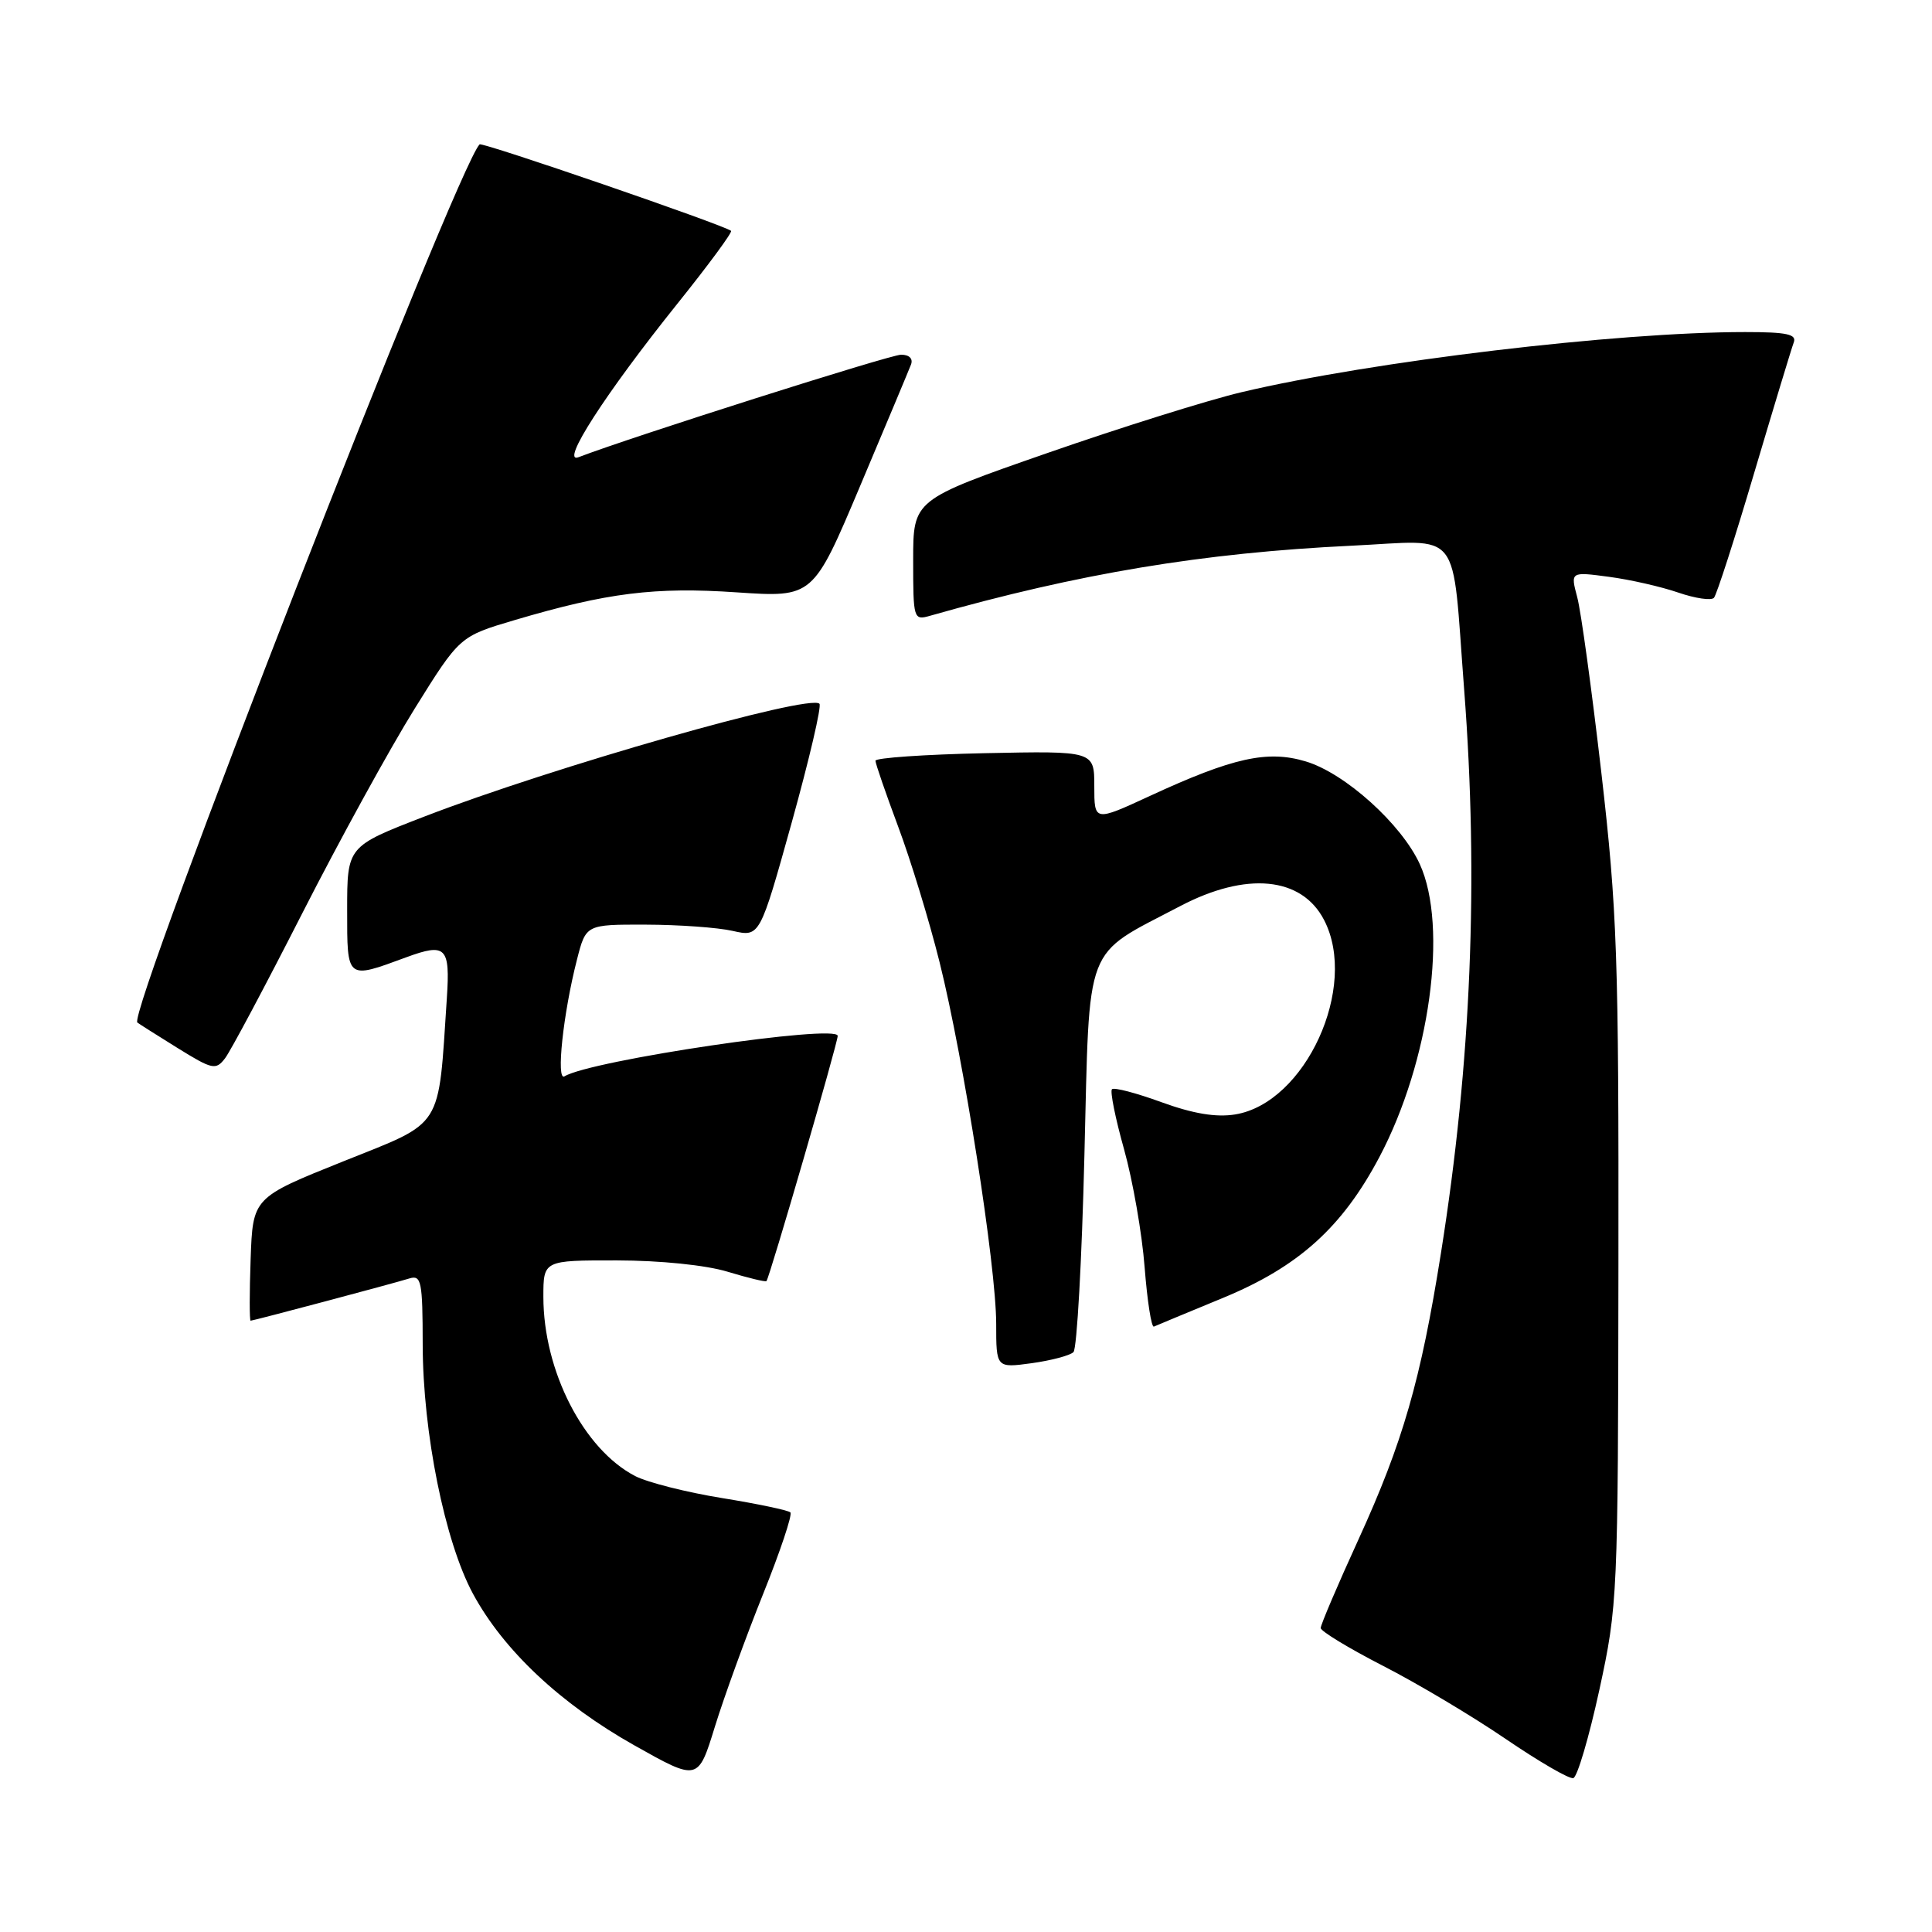 <?xml version="1.0" encoding="UTF-8" standalone="no"?>
<!DOCTYPE svg PUBLIC "-//W3C//DTD SVG 1.1//EN" "http://www.w3.org/Graphics/SVG/1.1/DTD/svg11.dtd" >
<svg xmlns="http://www.w3.org/2000/svg" xmlns:xlink="http://www.w3.org/1999/xlink" version="1.1" viewBox="0 0 256 256">
 <g >
 <path fill="currentColor"
d=" M 101.11 211.23 C 103.39 205.56 105.02 200.69 104.73 200.40 C 104.45 200.12 100.37 199.26 95.67 198.50 C 90.97 197.74 85.80 196.43 84.17 195.59 C 77.33 192.05 72.00 181.65 72.00 171.84 C 72.00 167.00 72.00 167.00 81.75 167.01 C 87.49 167.02 93.52 167.63 96.41 168.51 C 99.12 169.33 101.43 169.89 101.56 169.75 C 101.97 169.30 111.00 138.22 111.00 137.26 C 111.00 135.65 78.23 140.50 74.80 142.62 C 73.66 143.33 74.62 134.28 76.45 127.16 C 77.64 122.50 77.64 122.50 85.57 122.52 C 89.93 122.53 95.11 122.90 97.09 123.35 C 100.68 124.16 100.68 124.16 104.91 108.98 C 107.23 100.63 108.89 93.55 108.58 93.25 C 107.26 91.92 73.21 101.65 56.25 108.19 C 46.00 112.15 46.00 112.15 46.00 120.59 C 46.00 129.87 45.88 129.78 53.82 126.85 C 59.09 124.91 59.66 125.48 59.21 132.25 C 58.04 149.86 58.90 148.51 45.50 153.88 C 33.50 158.69 33.50 158.69 33.21 166.84 C 33.05 171.33 33.05 175.00 33.21 175.00 C 33.58 174.99 51.93 170.12 54.25 169.40 C 55.83 168.92 56.00 169.77 56.01 178.18 C 56.03 189.84 58.94 204.26 62.66 211.16 C 66.70 218.65 74.27 225.76 84.04 231.26 C 92.50 236.02 92.50 236.02 94.73 228.78 C 95.96 224.80 98.83 216.91 101.11 211.23 Z  M 211.92 223.93 C 214.35 212.73 214.40 211.58 214.45 167.50 C 214.50 126.79 214.28 120.59 212.20 102.50 C 210.93 91.50 209.49 80.98 208.99 79.13 C 208.09 75.75 208.09 75.75 213.19 76.43 C 215.99 76.80 220.12 77.74 222.38 78.52 C 224.63 79.29 226.76 79.61 227.11 79.21 C 227.46 78.82 229.87 71.36 232.45 62.63 C 235.04 53.91 237.39 46.14 237.68 45.38 C 238.10 44.29 236.77 44.00 231.25 44.00 C 214.20 44.00 181.80 47.87 164.50 51.97 C 160.10 53.01 148.51 56.64 138.75 60.04 C 121.00 66.22 121.00 66.22 121.00 74.23 C 121.00 82.05 121.05 82.22 123.25 81.59 C 142.98 75.98 159.41 73.25 179.07 72.31 C 193.92 71.60 192.33 69.57 194.01 91.40 C 195.94 116.55 194.94 140.84 190.94 166.00 C 188.26 182.89 185.89 191.11 179.99 204.02 C 177.24 210.03 175.00 215.29 175.00 215.72 C 175.01 216.15 178.72 218.40 183.25 220.73 C 187.79 223.05 195.10 227.41 199.50 230.41 C 203.90 233.41 207.94 235.76 208.47 235.61 C 209.00 235.47 210.55 230.21 211.92 223.93 Z  M 142.24 179.16 C 142.70 178.70 143.35 166.98 143.69 153.09 C 144.41 124.45 143.49 126.83 156.35 120.08 C 165.14 115.46 172.48 116.16 175.45 121.91 C 180.03 130.76 172.98 146.16 163.66 147.67 C 161.13 148.08 158.10 147.57 153.91 146.05 C 150.57 144.83 147.61 144.05 147.34 144.33 C 147.07 144.60 147.79 148.19 148.95 152.31 C 150.10 156.43 151.33 163.46 151.67 167.93 C 152.02 172.40 152.57 175.94 152.90 175.78 C 153.23 175.63 157.32 173.93 162.00 172.00 C 172.04 167.87 177.85 162.64 182.78 153.31 C 189.46 140.68 191.92 122.80 188.13 114.50 C 185.70 109.19 178.21 102.44 173.01 100.89 C 167.95 99.37 163.37 100.38 152.36 105.47 C 145.00 108.87 145.00 108.87 145.00 104.18 C 145.00 99.50 145.00 99.50 130.50 99.80 C 122.53 99.97 116.00 100.42 116.00 100.80 C 116.01 101.19 117.36 105.10 119.00 109.50 C 120.65 113.90 123.13 122.00 124.50 127.50 C 127.69 140.27 131.99 167.74 132.00 175.39 C 132.00 181.27 132.00 181.27 136.71 180.63 C 139.30 180.27 141.79 179.61 142.24 179.16 Z  M 40.06 121.00 C 44.96 111.38 51.66 99.18 54.94 93.91 C 60.91 84.32 60.91 84.32 68.21 82.16 C 80.45 78.54 86.78 77.75 97.62 78.49 C 107.74 79.17 107.74 79.17 113.97 64.40 C 117.40 56.28 120.43 49.04 120.71 48.31 C 121.01 47.53 120.49 47.00 119.40 47.00 C 117.94 47.00 83.67 57.89 76.66 60.58 C 74.16 61.53 80.21 52.15 89.79 40.20 C 93.89 35.09 97.07 30.77 96.87 30.59 C 95.98 29.83 63.88 18.79 63.55 19.13 C 60.50 22.20 16.82 134.31 18.20 135.49 C 18.36 135.63 20.75 137.14 23.50 138.85 C 28.15 141.73 28.59 141.83 29.82 140.23 C 30.55 139.28 35.16 130.62 40.06 121.00 Z "/>
</g>
</svg>